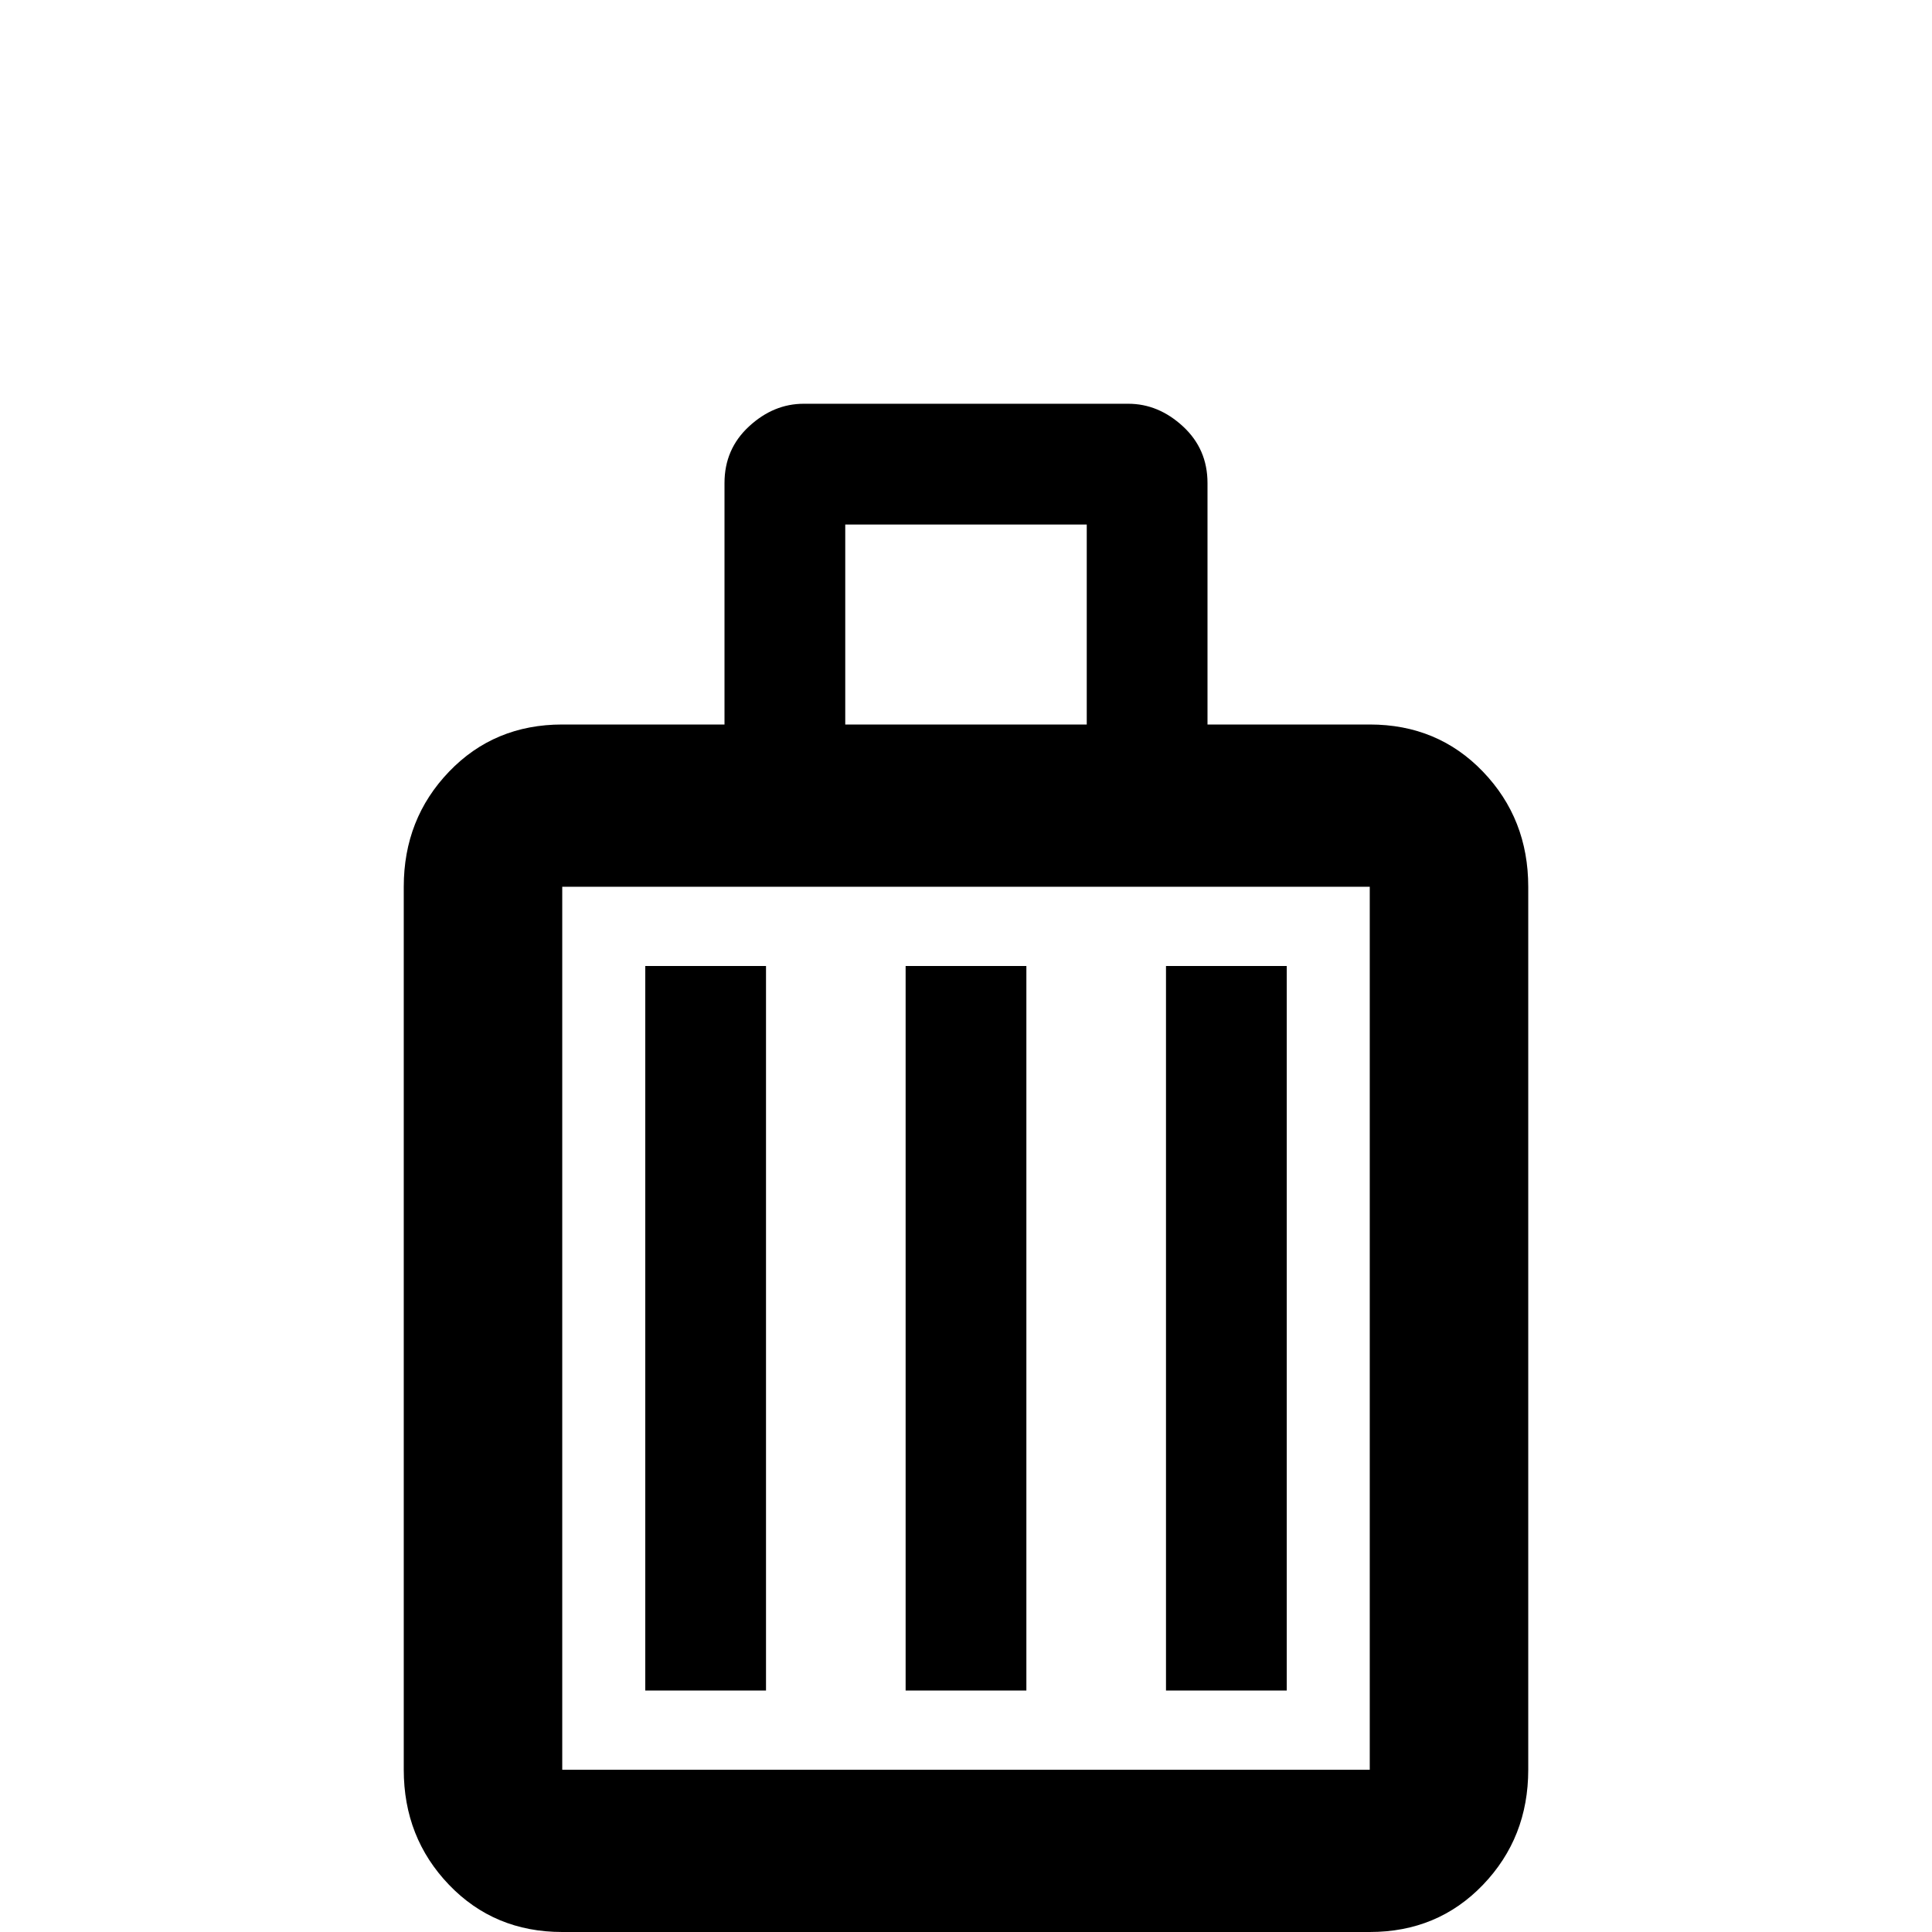 <svg xmlns="http://www.w3.org/2000/svg" viewBox="0 -512 512 512">
	<path fill="#000000" d="M203 -64V-256H171V-64ZM272 -64V-256H240V-64ZM341 -64V-256H309V-64ZM363 -320Q381 -320 393 -307.5Q405 -295 405 -277V-43Q405 -25 393 -12.5Q381 0 363 0Q363 9 356.5 15Q350 21 341.5 21Q333 21 326.5 15Q320 9 320 0H192Q192 9 185.5 15Q179 21 170.5 21Q162 21 155.5 15Q149 9 149 0Q131 0 119 -12.5Q107 -25 107 -43V-277Q107 -295 119 -307.5Q131 -320 149 -320H192V-384Q192 -393 198.5 -399Q205 -405 213 -405H299Q307 -405 313.5 -399Q320 -393 320 -384V-320ZM224 -373V-320H288V-373ZM363 -43V-277H149V-43Z"/>
</svg>